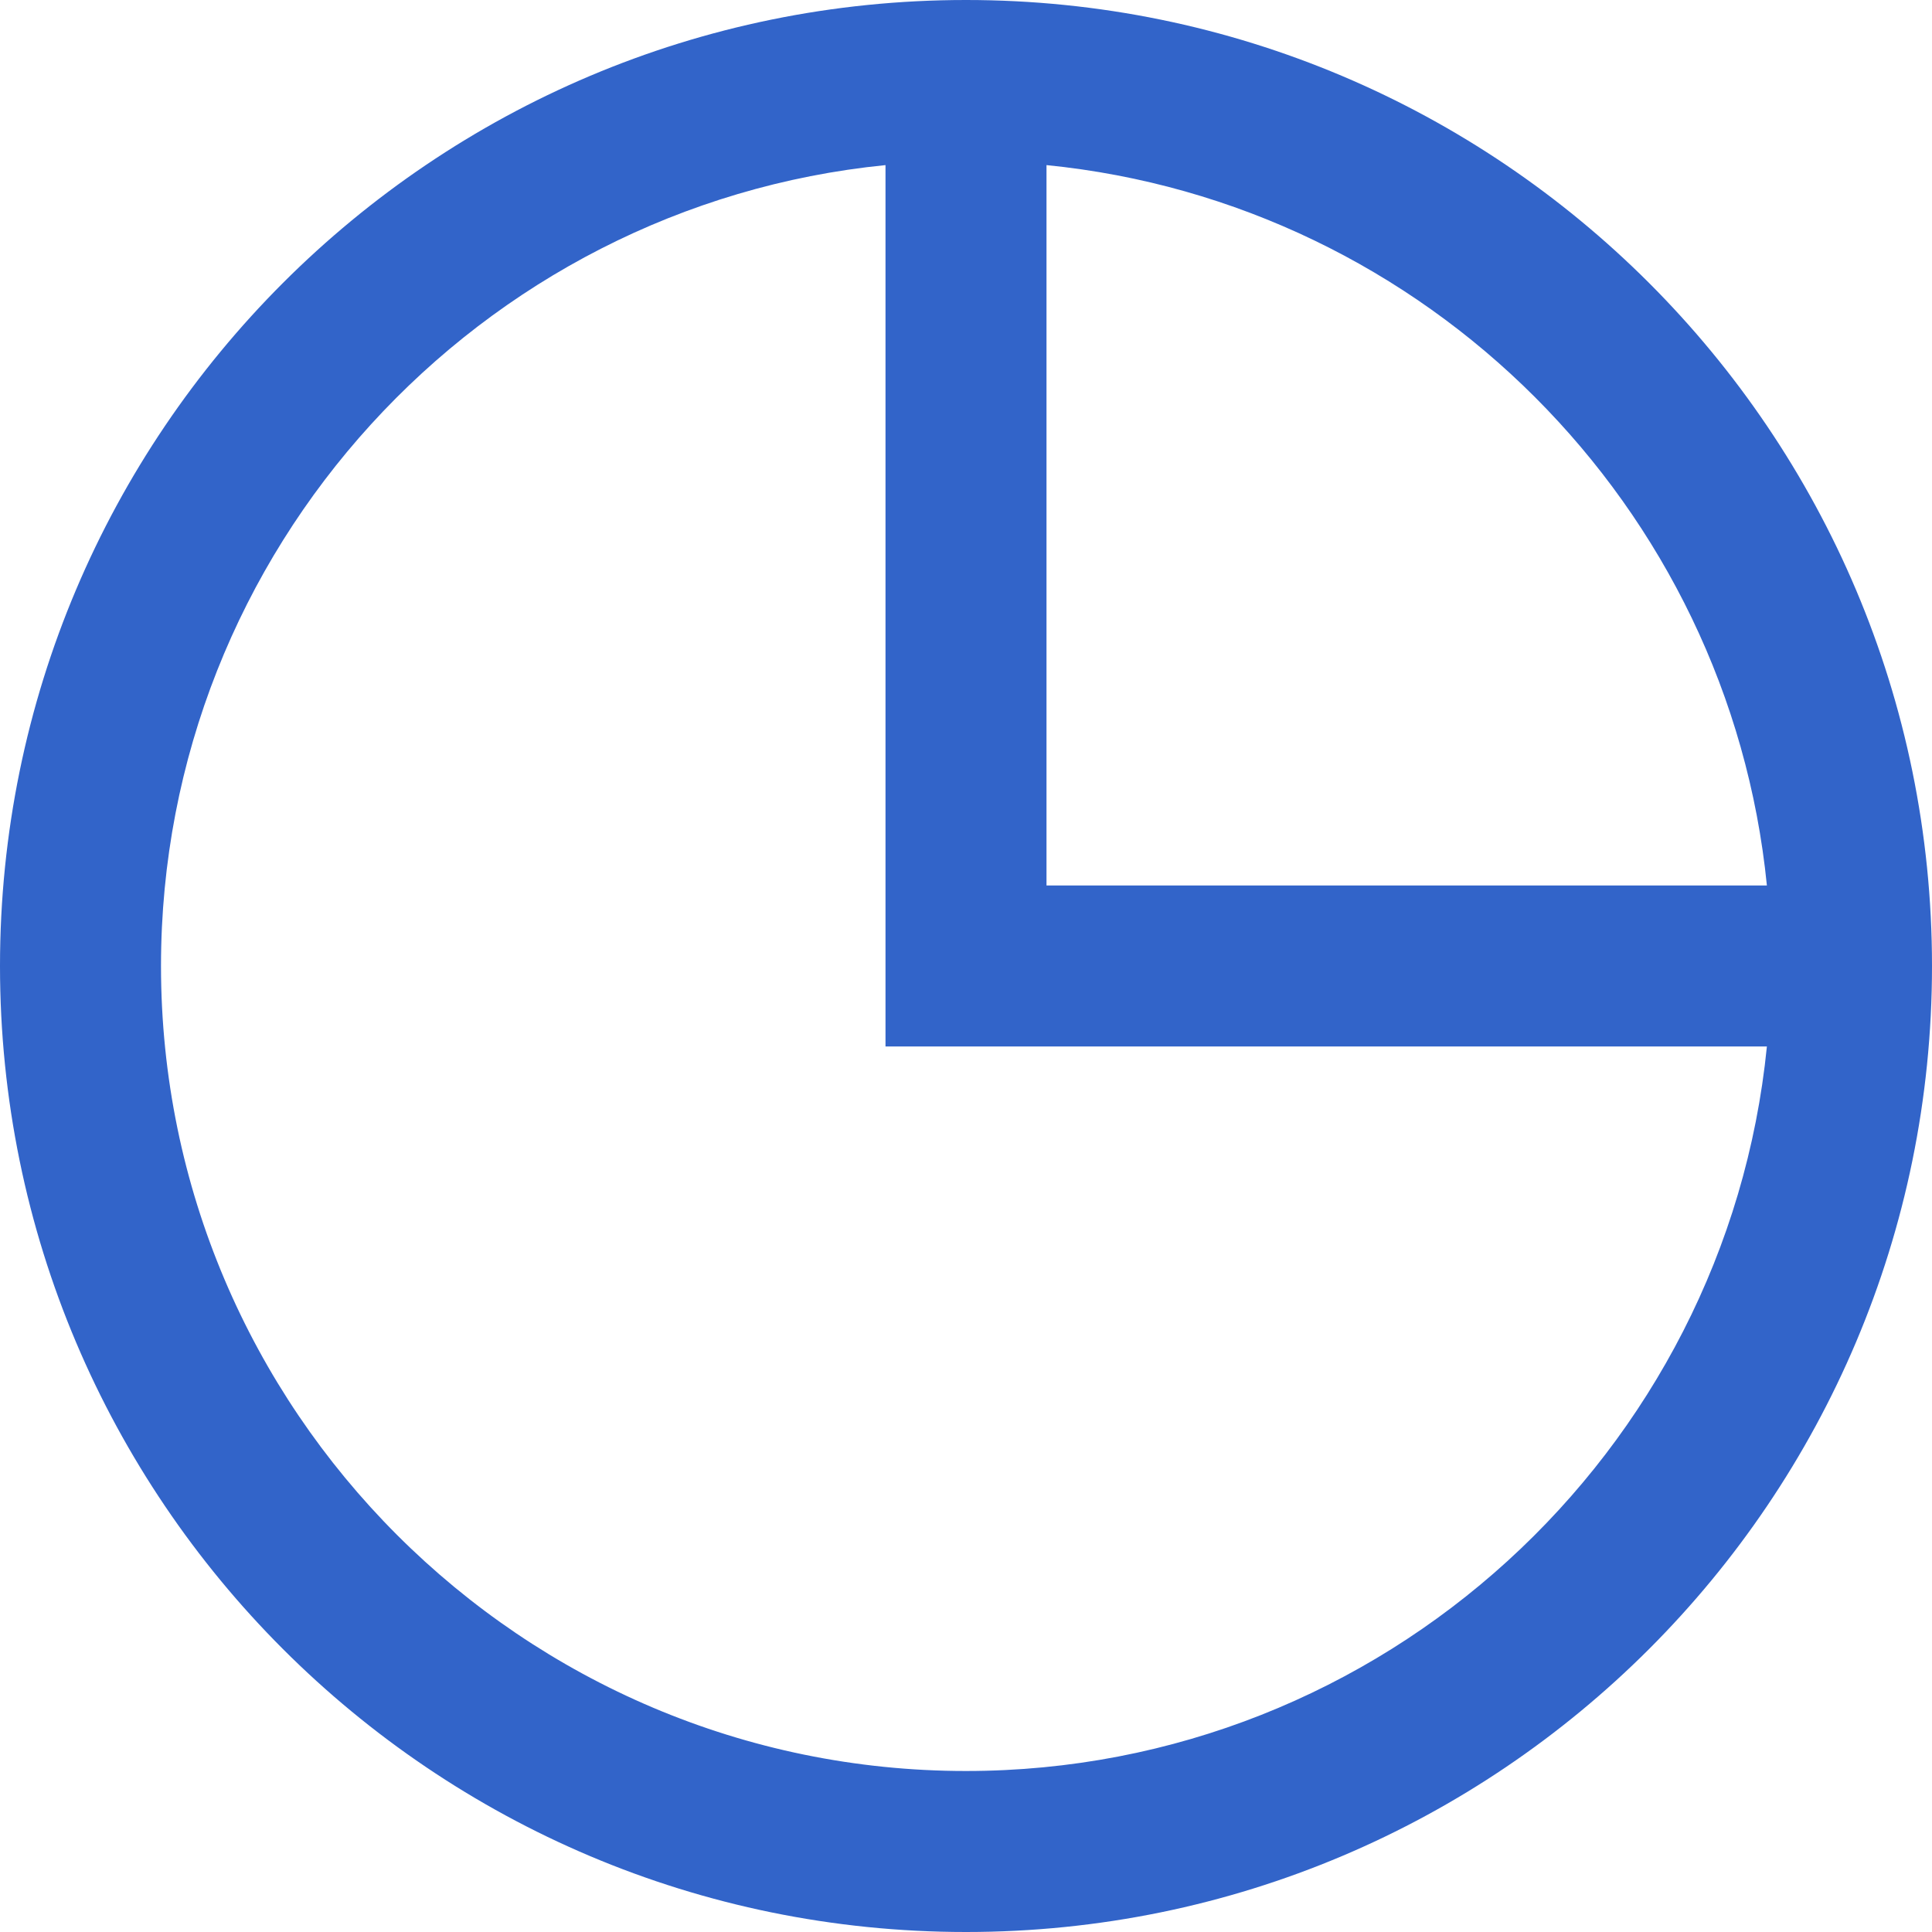 
<svg xmlns="http://www.w3.org/2000/svg" fill="#3264c9" width="20" height="20" viewBox="0 0 24 24"><path d="M12 0c-6.627 0-12 5.373-12 12s5.373 12 12 12 12-5.373 12-12-5.373-12-12-12zm9.949 11h-8.949v-8.949c4.717.47 8.479 4.232 8.949 8.949zm-9.949 11c-5.514 0-10-4.486-10-10 0-5.177 3.954-9.446 9-9.949v10.949h10.949c-.504 5.046-4.773 9-9.949 9z"/></svg>
